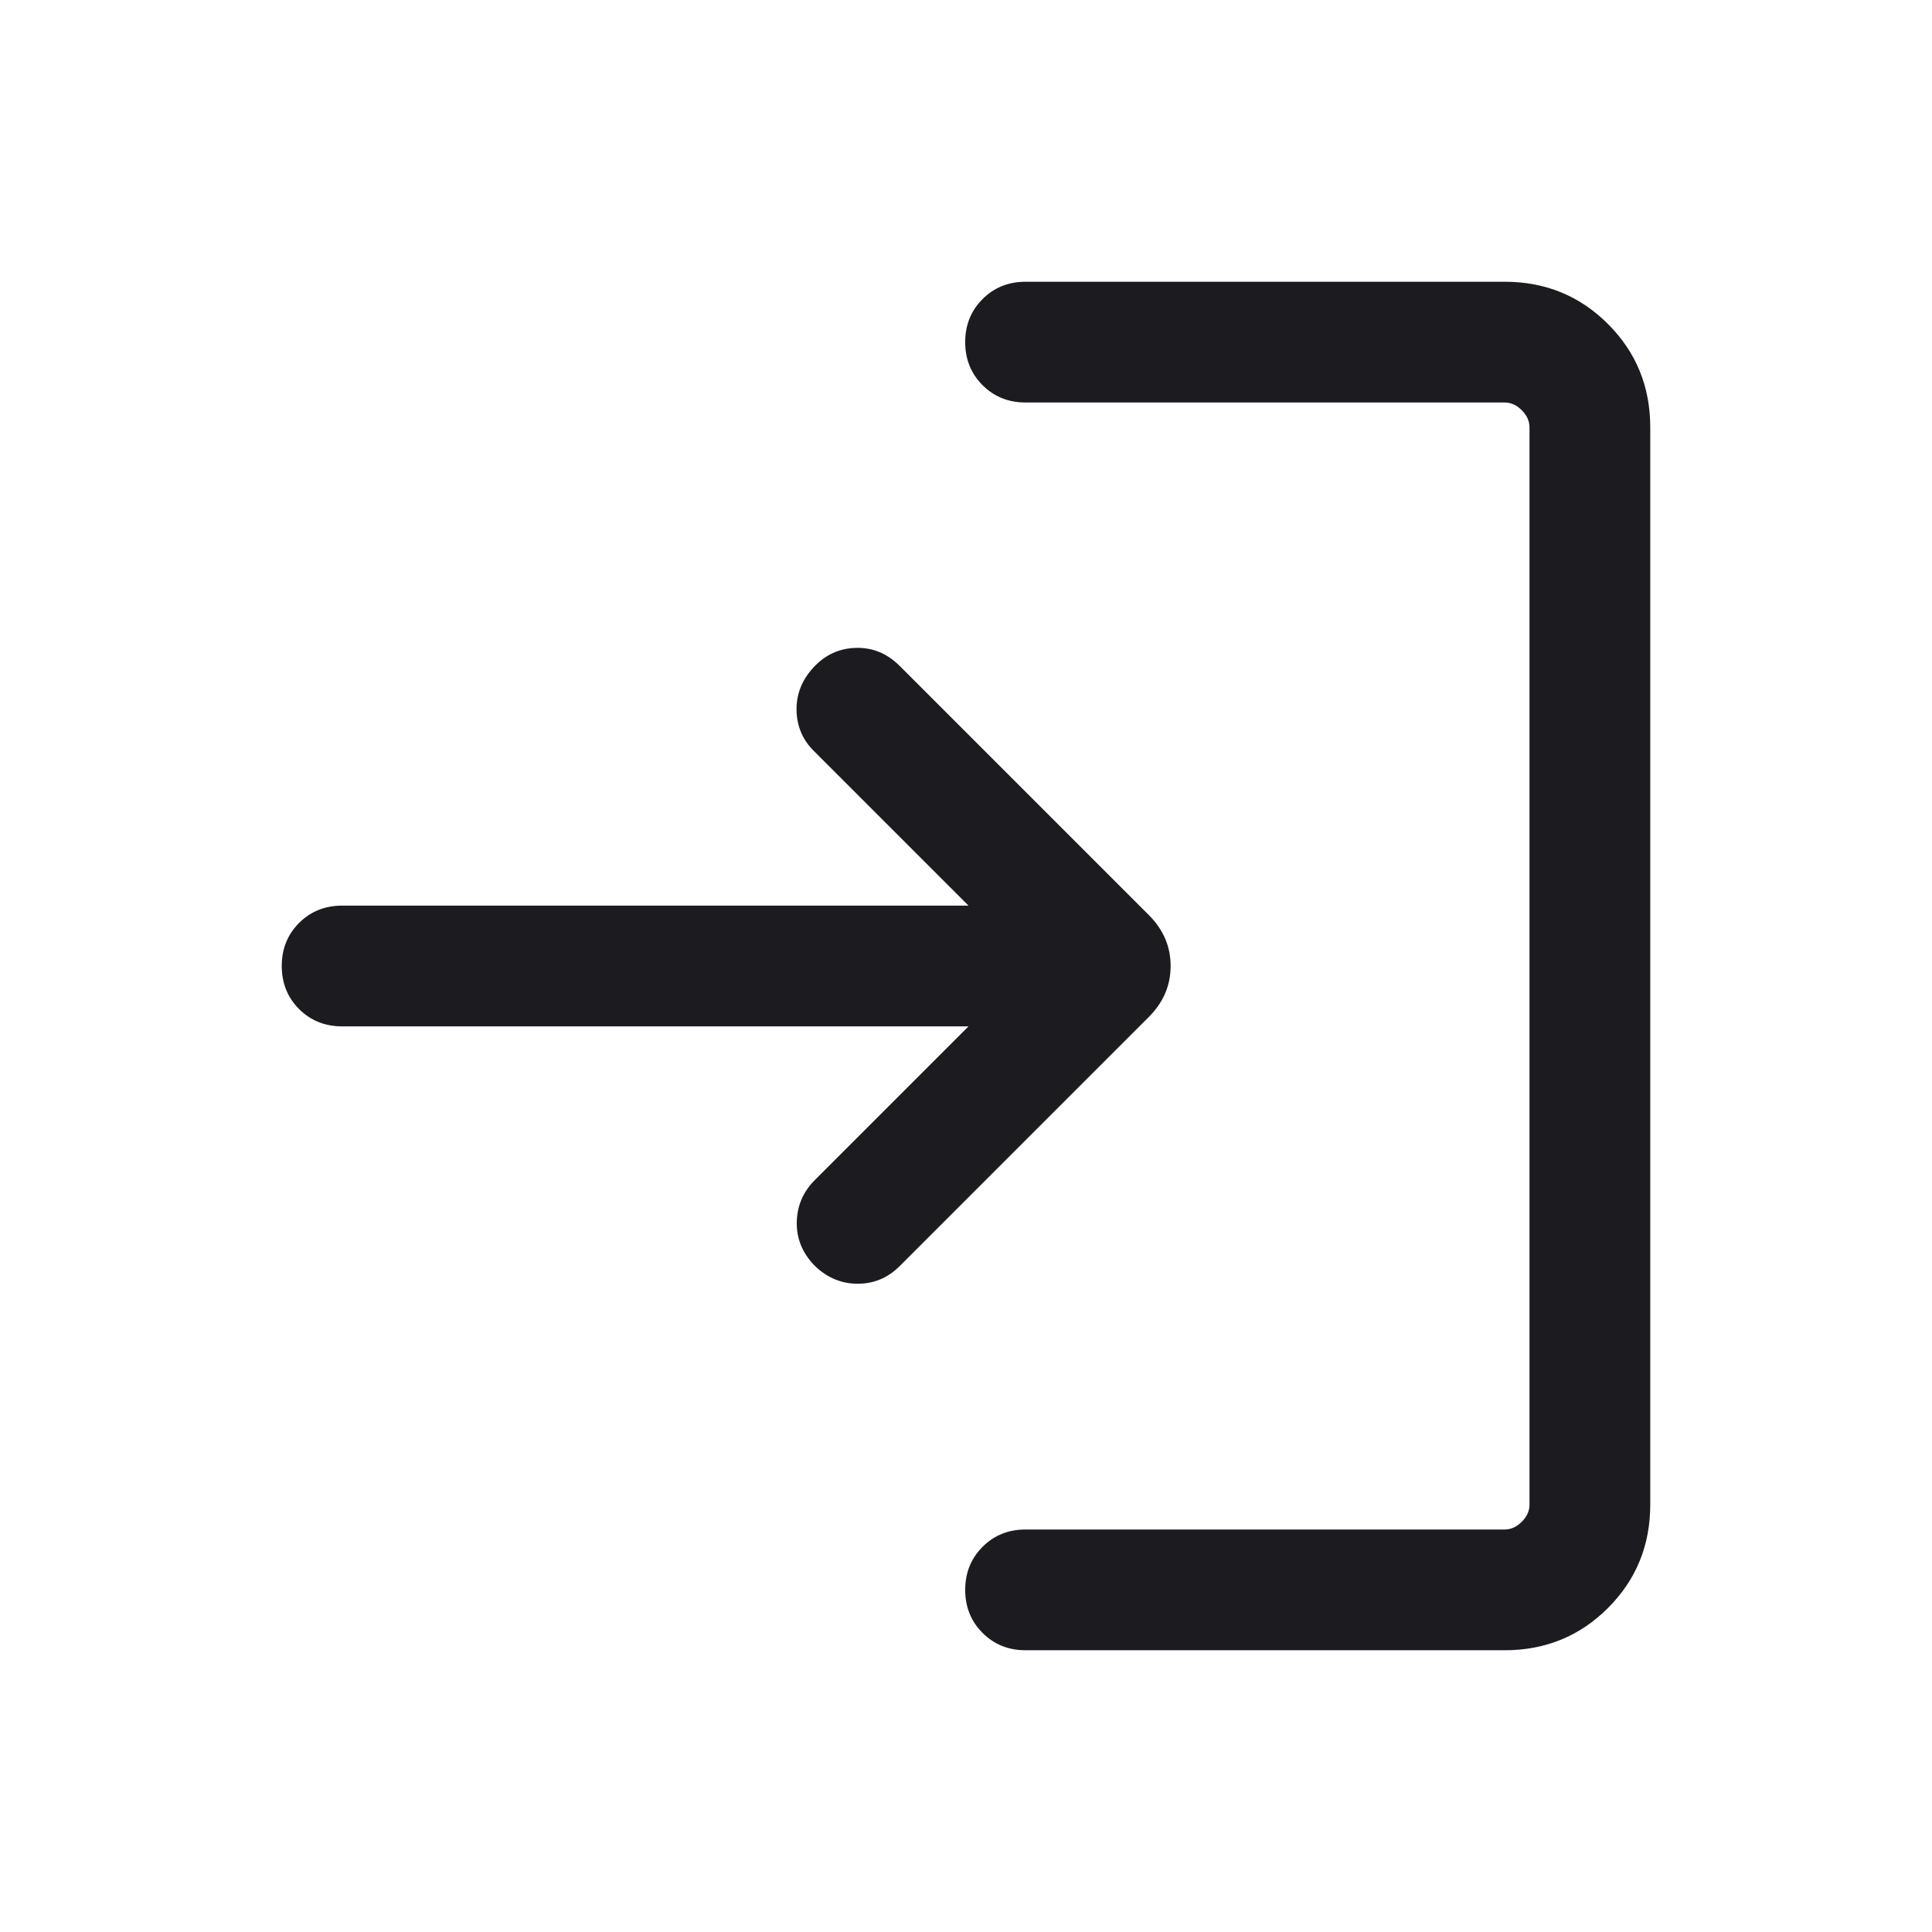 <svg width="24" height="24" viewBox="0 0 24 24" fill="none" xmlns="http://www.w3.org/2000/svg">
<mask id="mask0_282_693" style="mask-type:alpha" maskUnits="userSpaceOnUse" x="0" y="0" width="24" height="24">
<rect width="24" height="24" fill="#D9D9D9"/>
</mask>
<g mask="url(#mask0_282_693)">
<path d="M12.74 20.5C12.527 20.5 12.349 20.428 12.206 20.285C12.062 20.141 11.99 19.963 11.99 19.75C11.99 19.537 12.062 19.359 12.206 19.215C12.349 19.072 12.527 19 12.74 19H18.692C18.769 19 18.84 18.968 18.904 18.904C18.968 18.84 19 18.769 19 18.692V5.308C19 5.231 18.968 5.16 18.904 5.096C18.84 5.032 18.769 5 18.692 5H12.74C12.527 5 12.349 4.928 12.206 4.785C12.062 4.641 11.99 4.463 11.99 4.25C11.99 4.037 12.062 3.859 12.206 3.715C12.349 3.572 12.527 3.5 12.74 3.5H18.692C19.197 3.5 19.625 3.675 19.975 4.025C20.325 4.375 20.5 4.803 20.5 5.308V18.692C20.5 19.197 20.325 19.625 19.975 19.975C19.625 20.325 19.197 20.5 18.692 20.5H12.74ZM12.031 12.75H4.25C4.037 12.75 3.859 12.678 3.715 12.535C3.572 12.391 3.5 12.213 3.5 12C3.5 11.787 3.572 11.609 3.715 11.465C3.859 11.322 4.037 11.25 4.25 11.25H12.031L10.108 9.327C9.969 9.188 9.898 9.02 9.895 8.82C9.892 8.621 9.963 8.444 10.108 8.288C10.253 8.133 10.428 8.053 10.635 8.048C10.841 8.043 11.022 8.118 11.177 8.273L14.271 11.367C14.452 11.548 14.542 11.759 14.542 12C14.542 12.241 14.452 12.452 14.271 12.633L11.177 15.727C11.028 15.876 10.852 15.949 10.647 15.947C10.443 15.945 10.263 15.867 10.108 15.711C9.963 15.556 9.893 15.378 9.898 15.177C9.903 14.976 9.978 14.803 10.123 14.658L12.031 12.75Z" fill="#1C1B1F"/>
</g>
</svg>
